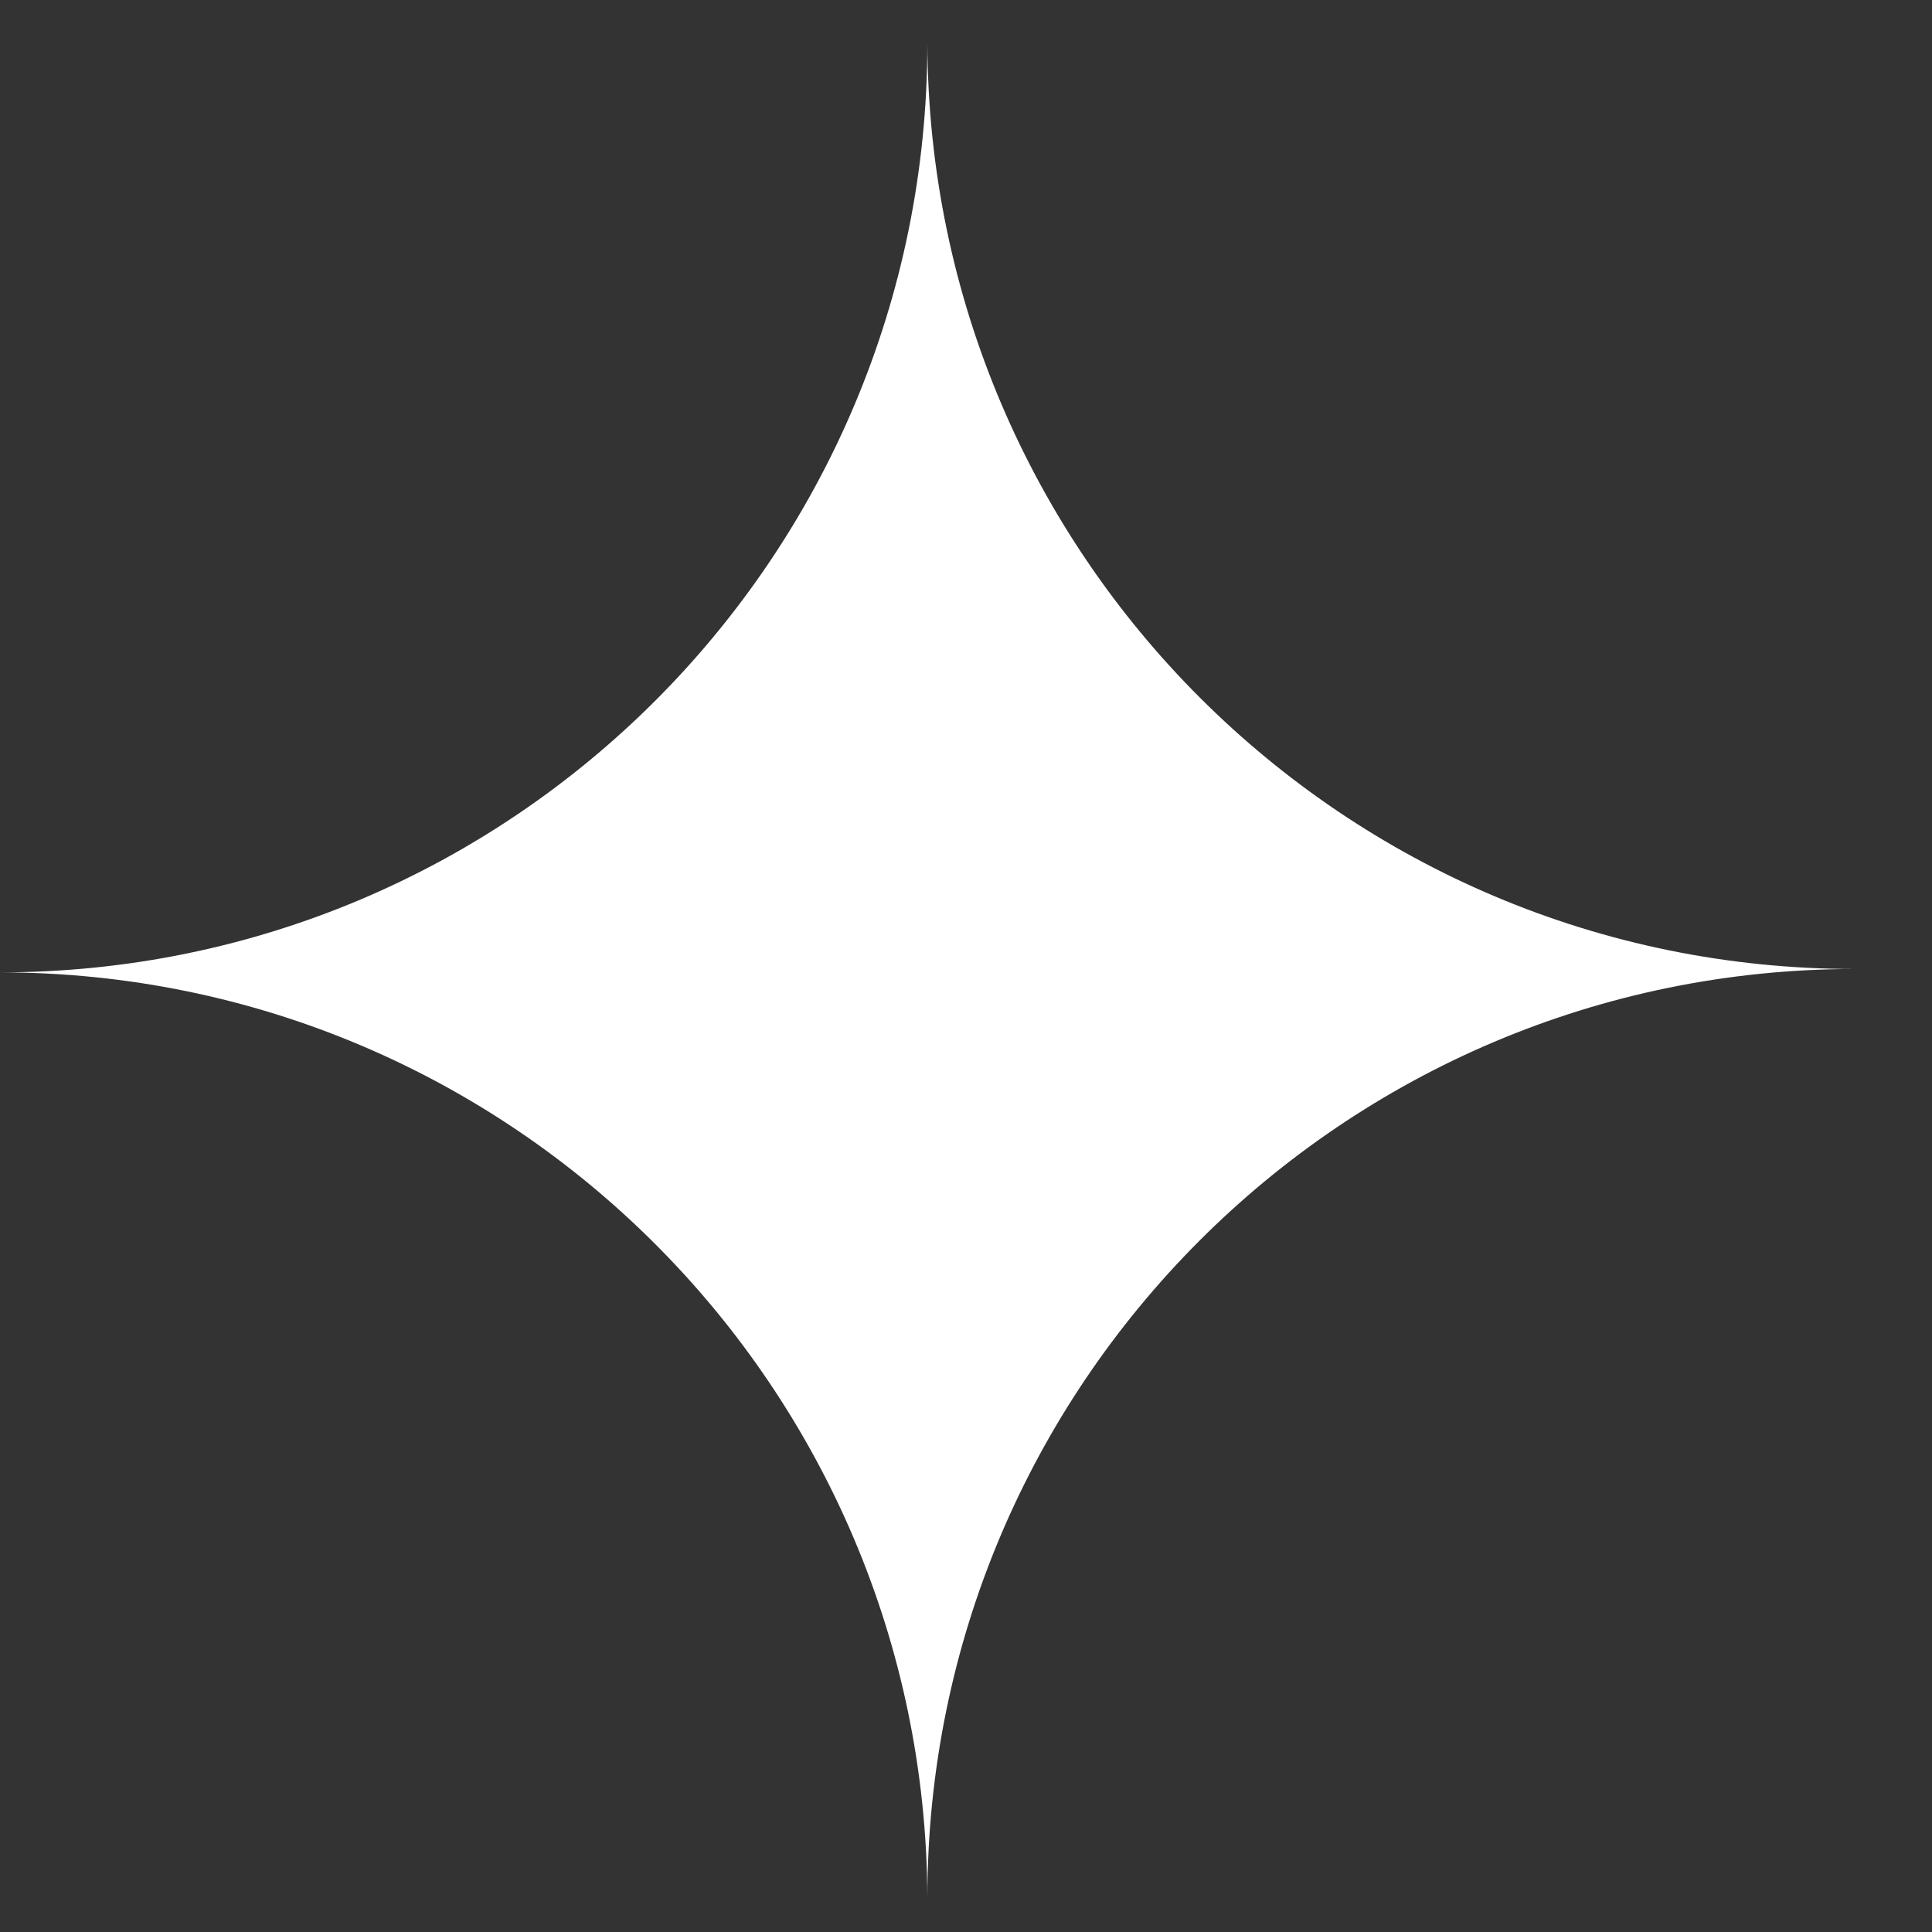 <svg width="20" height="20" viewBox="0 0 20 20" fill="none" xmlns="http://www.w3.org/2000/svg">
<rect x="0" y="0" width="20" height="20" fill="#333333" stroke="none"/>
<path fill-rule="evenodd" clip-rule="evenodd" d="M9.6 19.65C9.581 14.354 5.29 10.066 -0.001 10.066C5.302 10.066 9.6 5.76 9.6 0.447C9.62 5.743 13.911 10.031 19.202 10.031C13.899 10.031 9.6 14.337 9.6 19.65Z" fill="white"/>
</svg>
